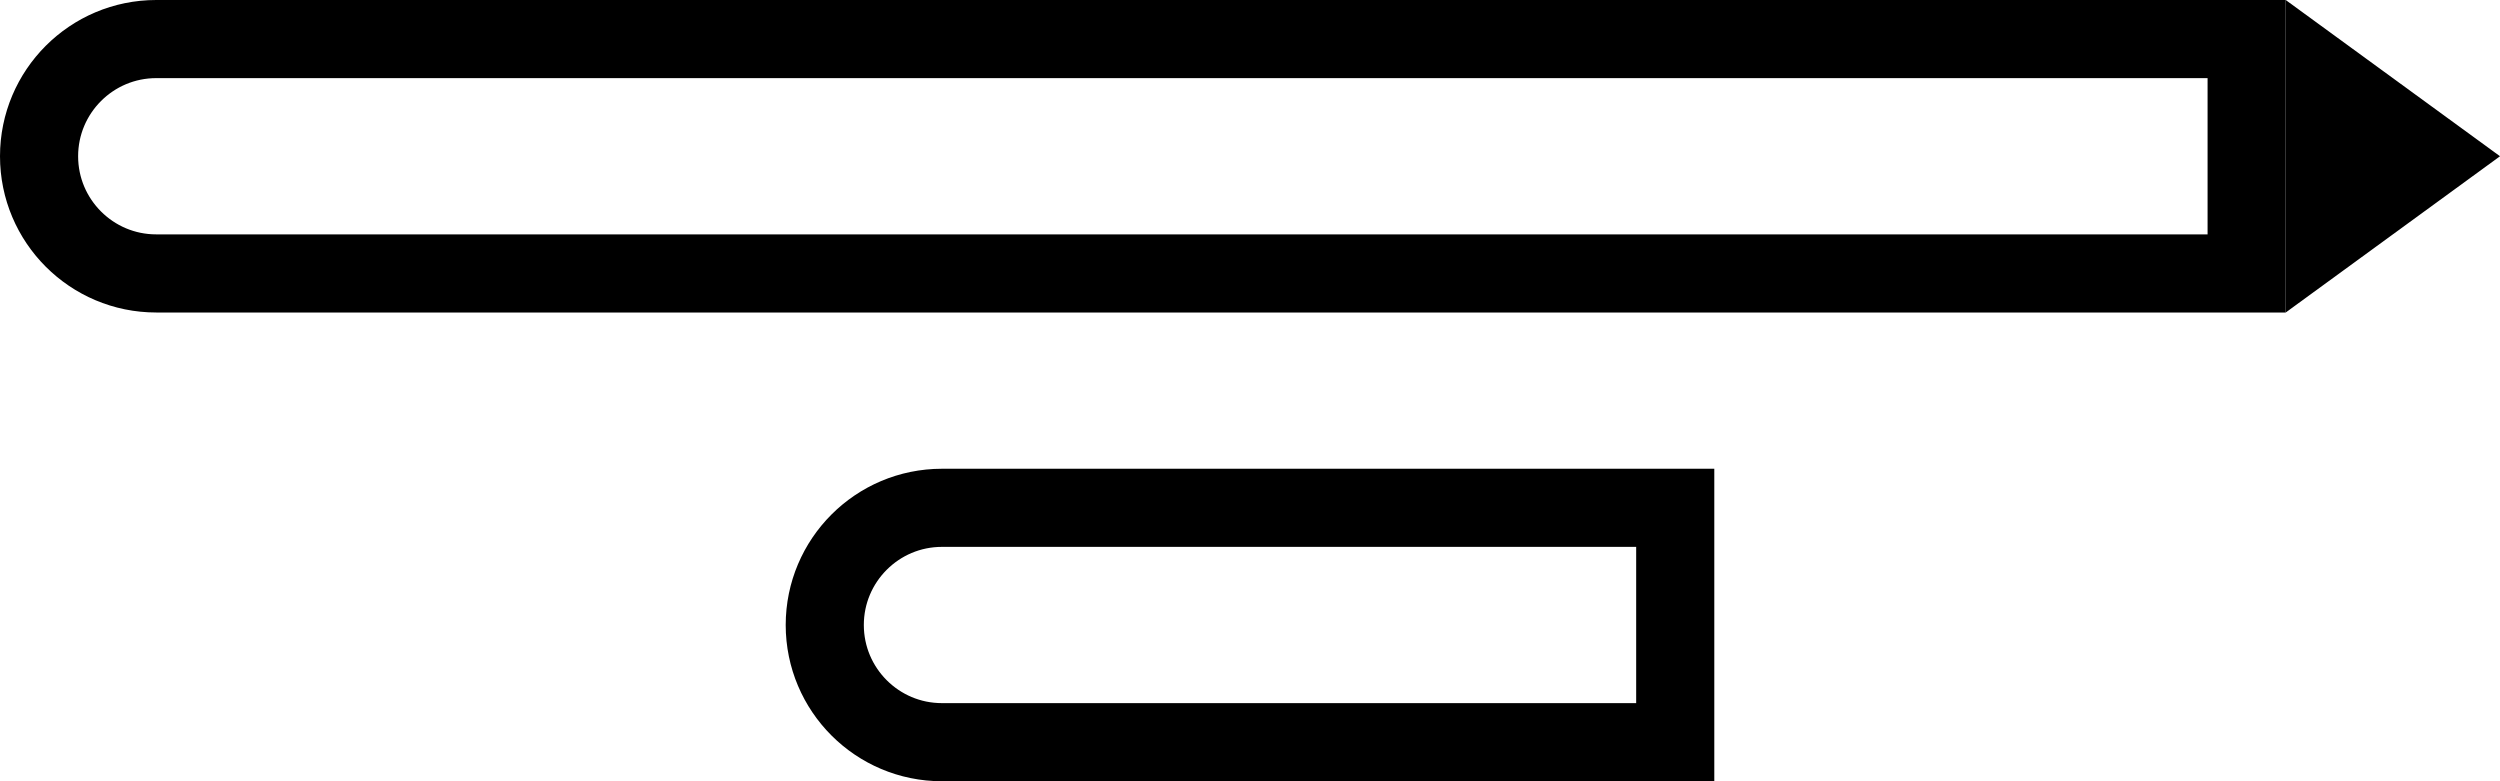 <svg width="32" height="10" viewBox="0 0 32 10" fill="none" xmlns="http://www.w3.org/2000/svg">
<path d="M0.5 2C0.5 1.172 1.172 0.5 2 0.5H28.757V3.5H2C1.172 3.5 0.5 2.828 0.5 2Z" stroke="currentColor"/>
<path d="M10.557 8C10.557 7.172 11.229 6.5 12.057 6.5H21.443V9.5H12.057C11.229 9.5 10.557 8.828 10.557 8Z" stroke="currentColor"/>
<path d="M32 2L29.257 4L29.257 -1.31134e-07L32 2Z" fill="currentColor"/>
</svg>
